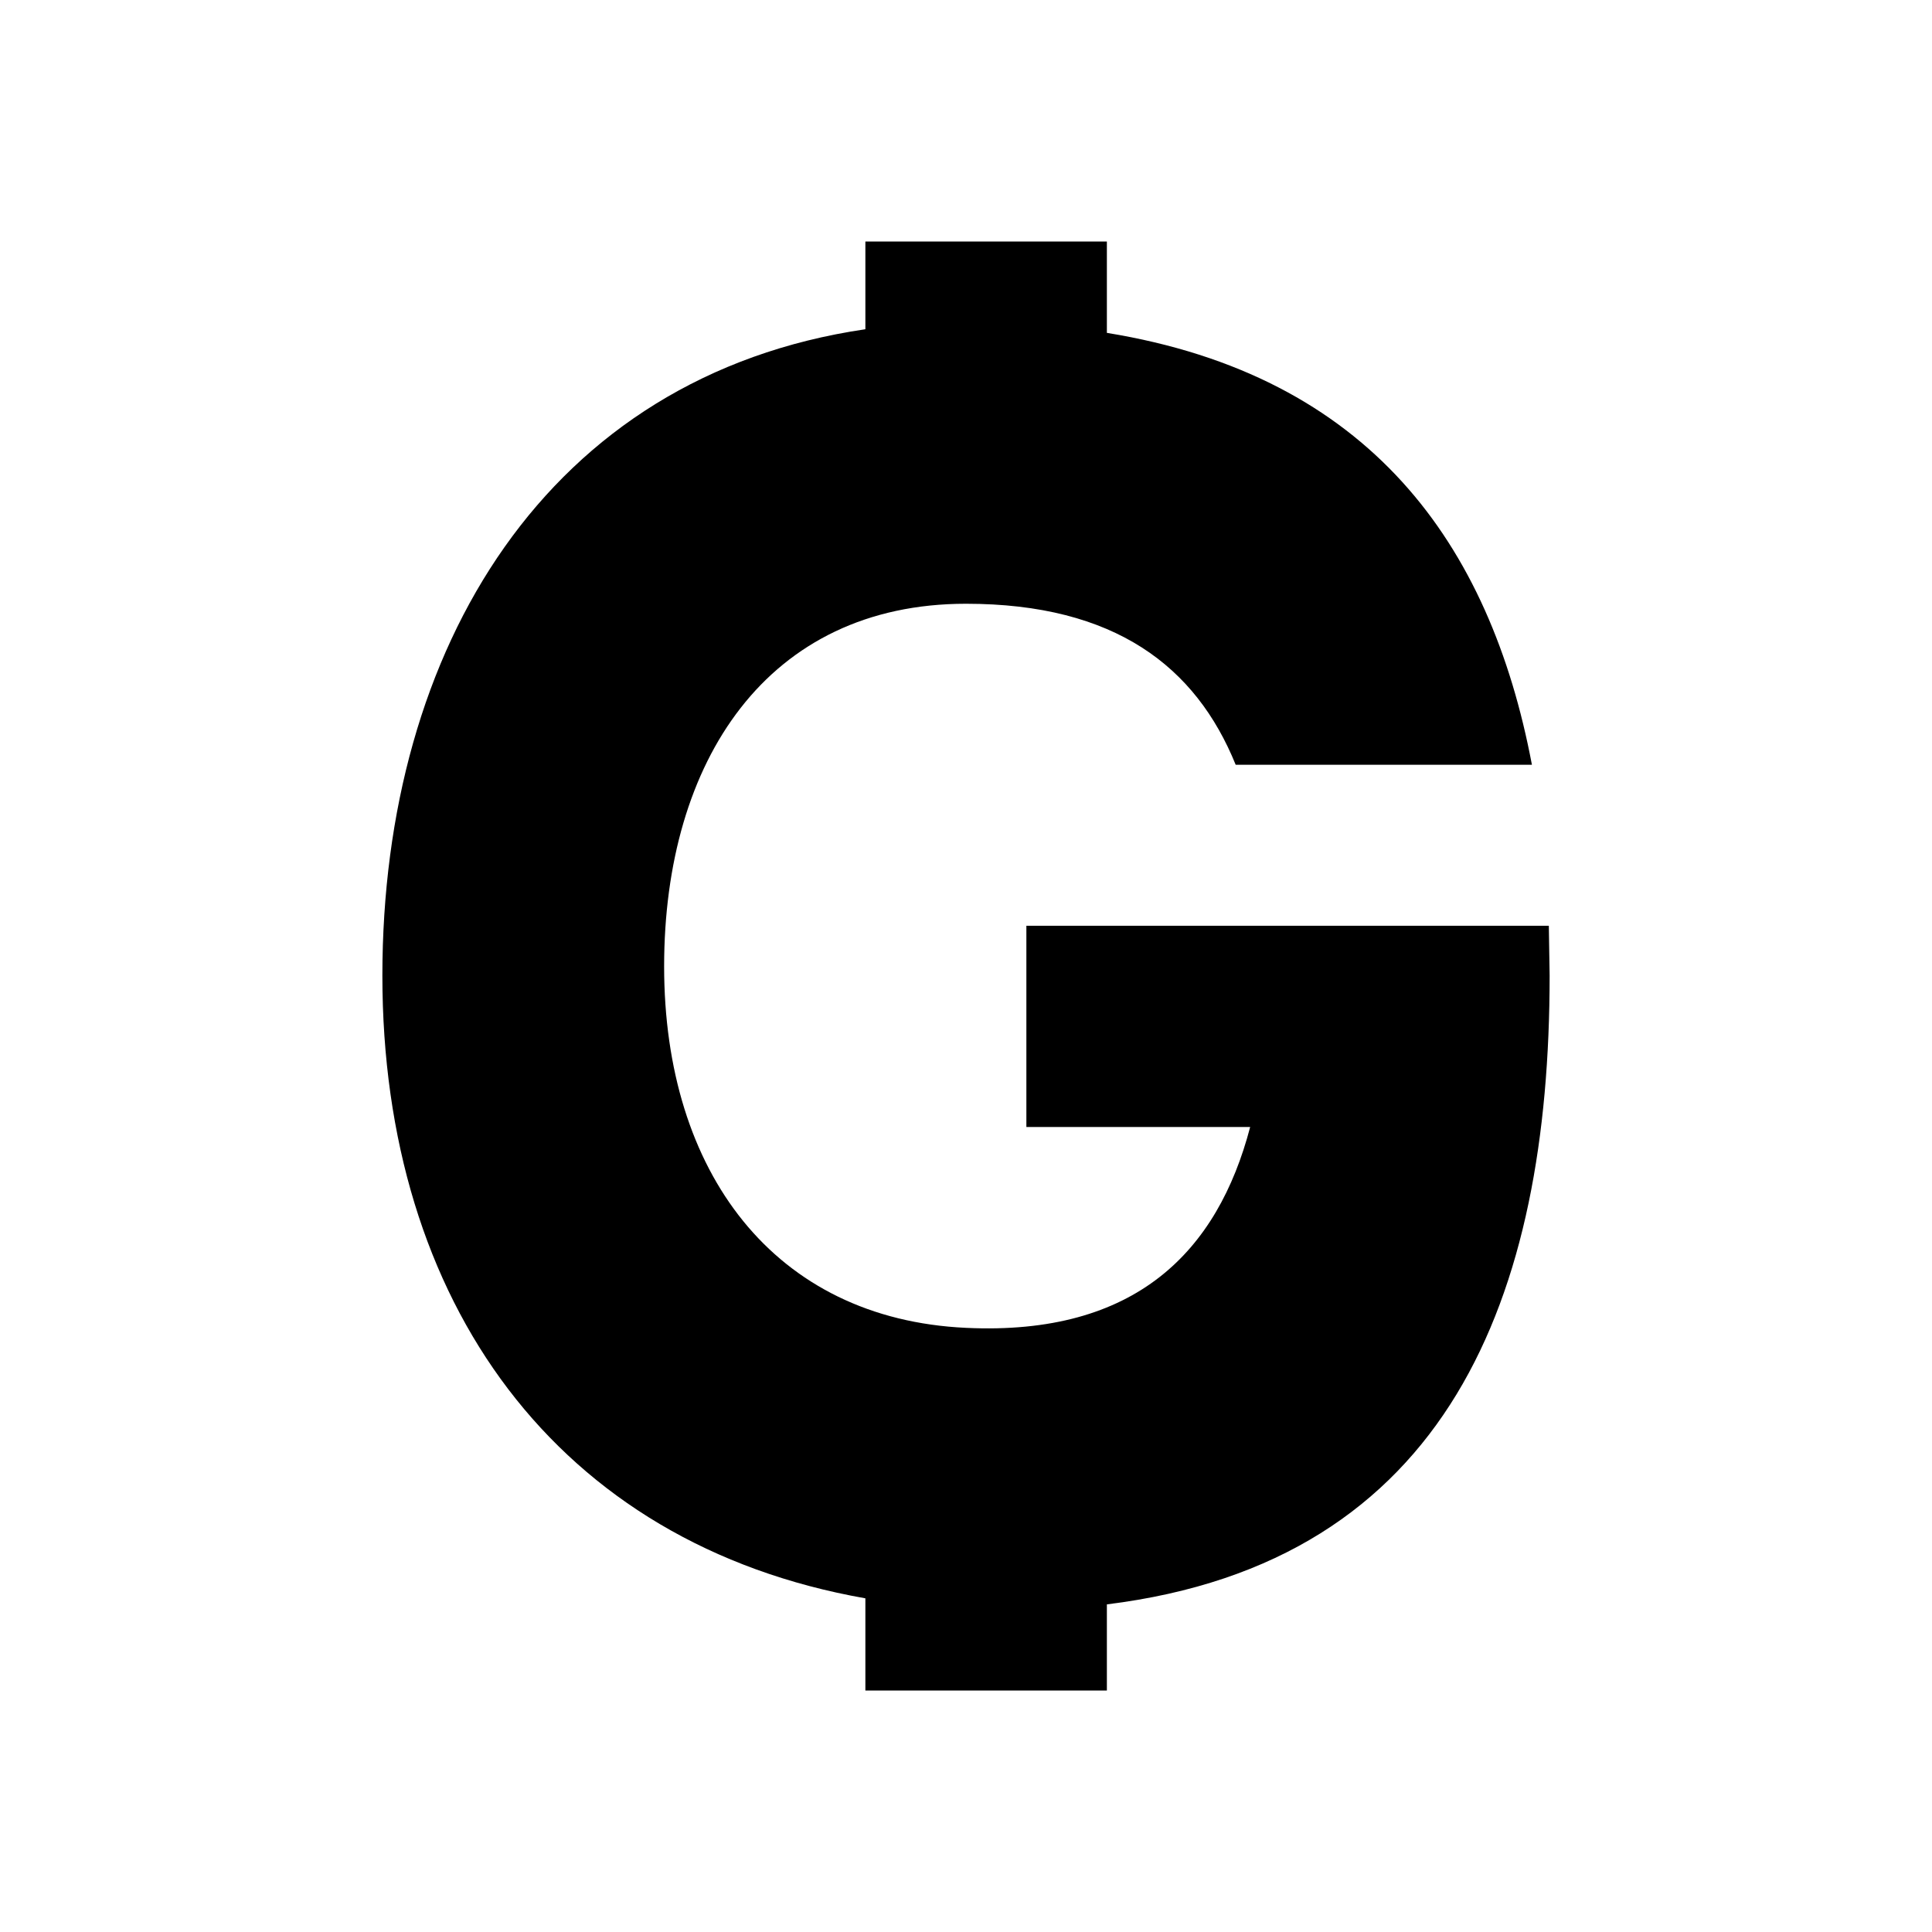 <svg xmlns="http://www.w3.org/2000/svg" width="3em" height="3em" viewBox="0 0 24 24"><path fill="currentColor" d="M10.75 3h3v1.135c3.26.53 4.76 2.615 5.28 5.365h-3.68c-.495-1.22-1.5-2-3.35-2c-2.465 0-3.75 1.95-3.75 4.505c0 2.56 1.37 4.38 3.75 4.49c2.11.1 3.125-.95 3.53-2.495h-2.78v-2.5h6.49l.01.62c0 3.98-1.25 7.285-5.5 7.81V21h-3v-1.145c-3.83-.675-6-3.675-6-7.735c0-4.075 2.05-7.45 6-8.03z"/></svg>
